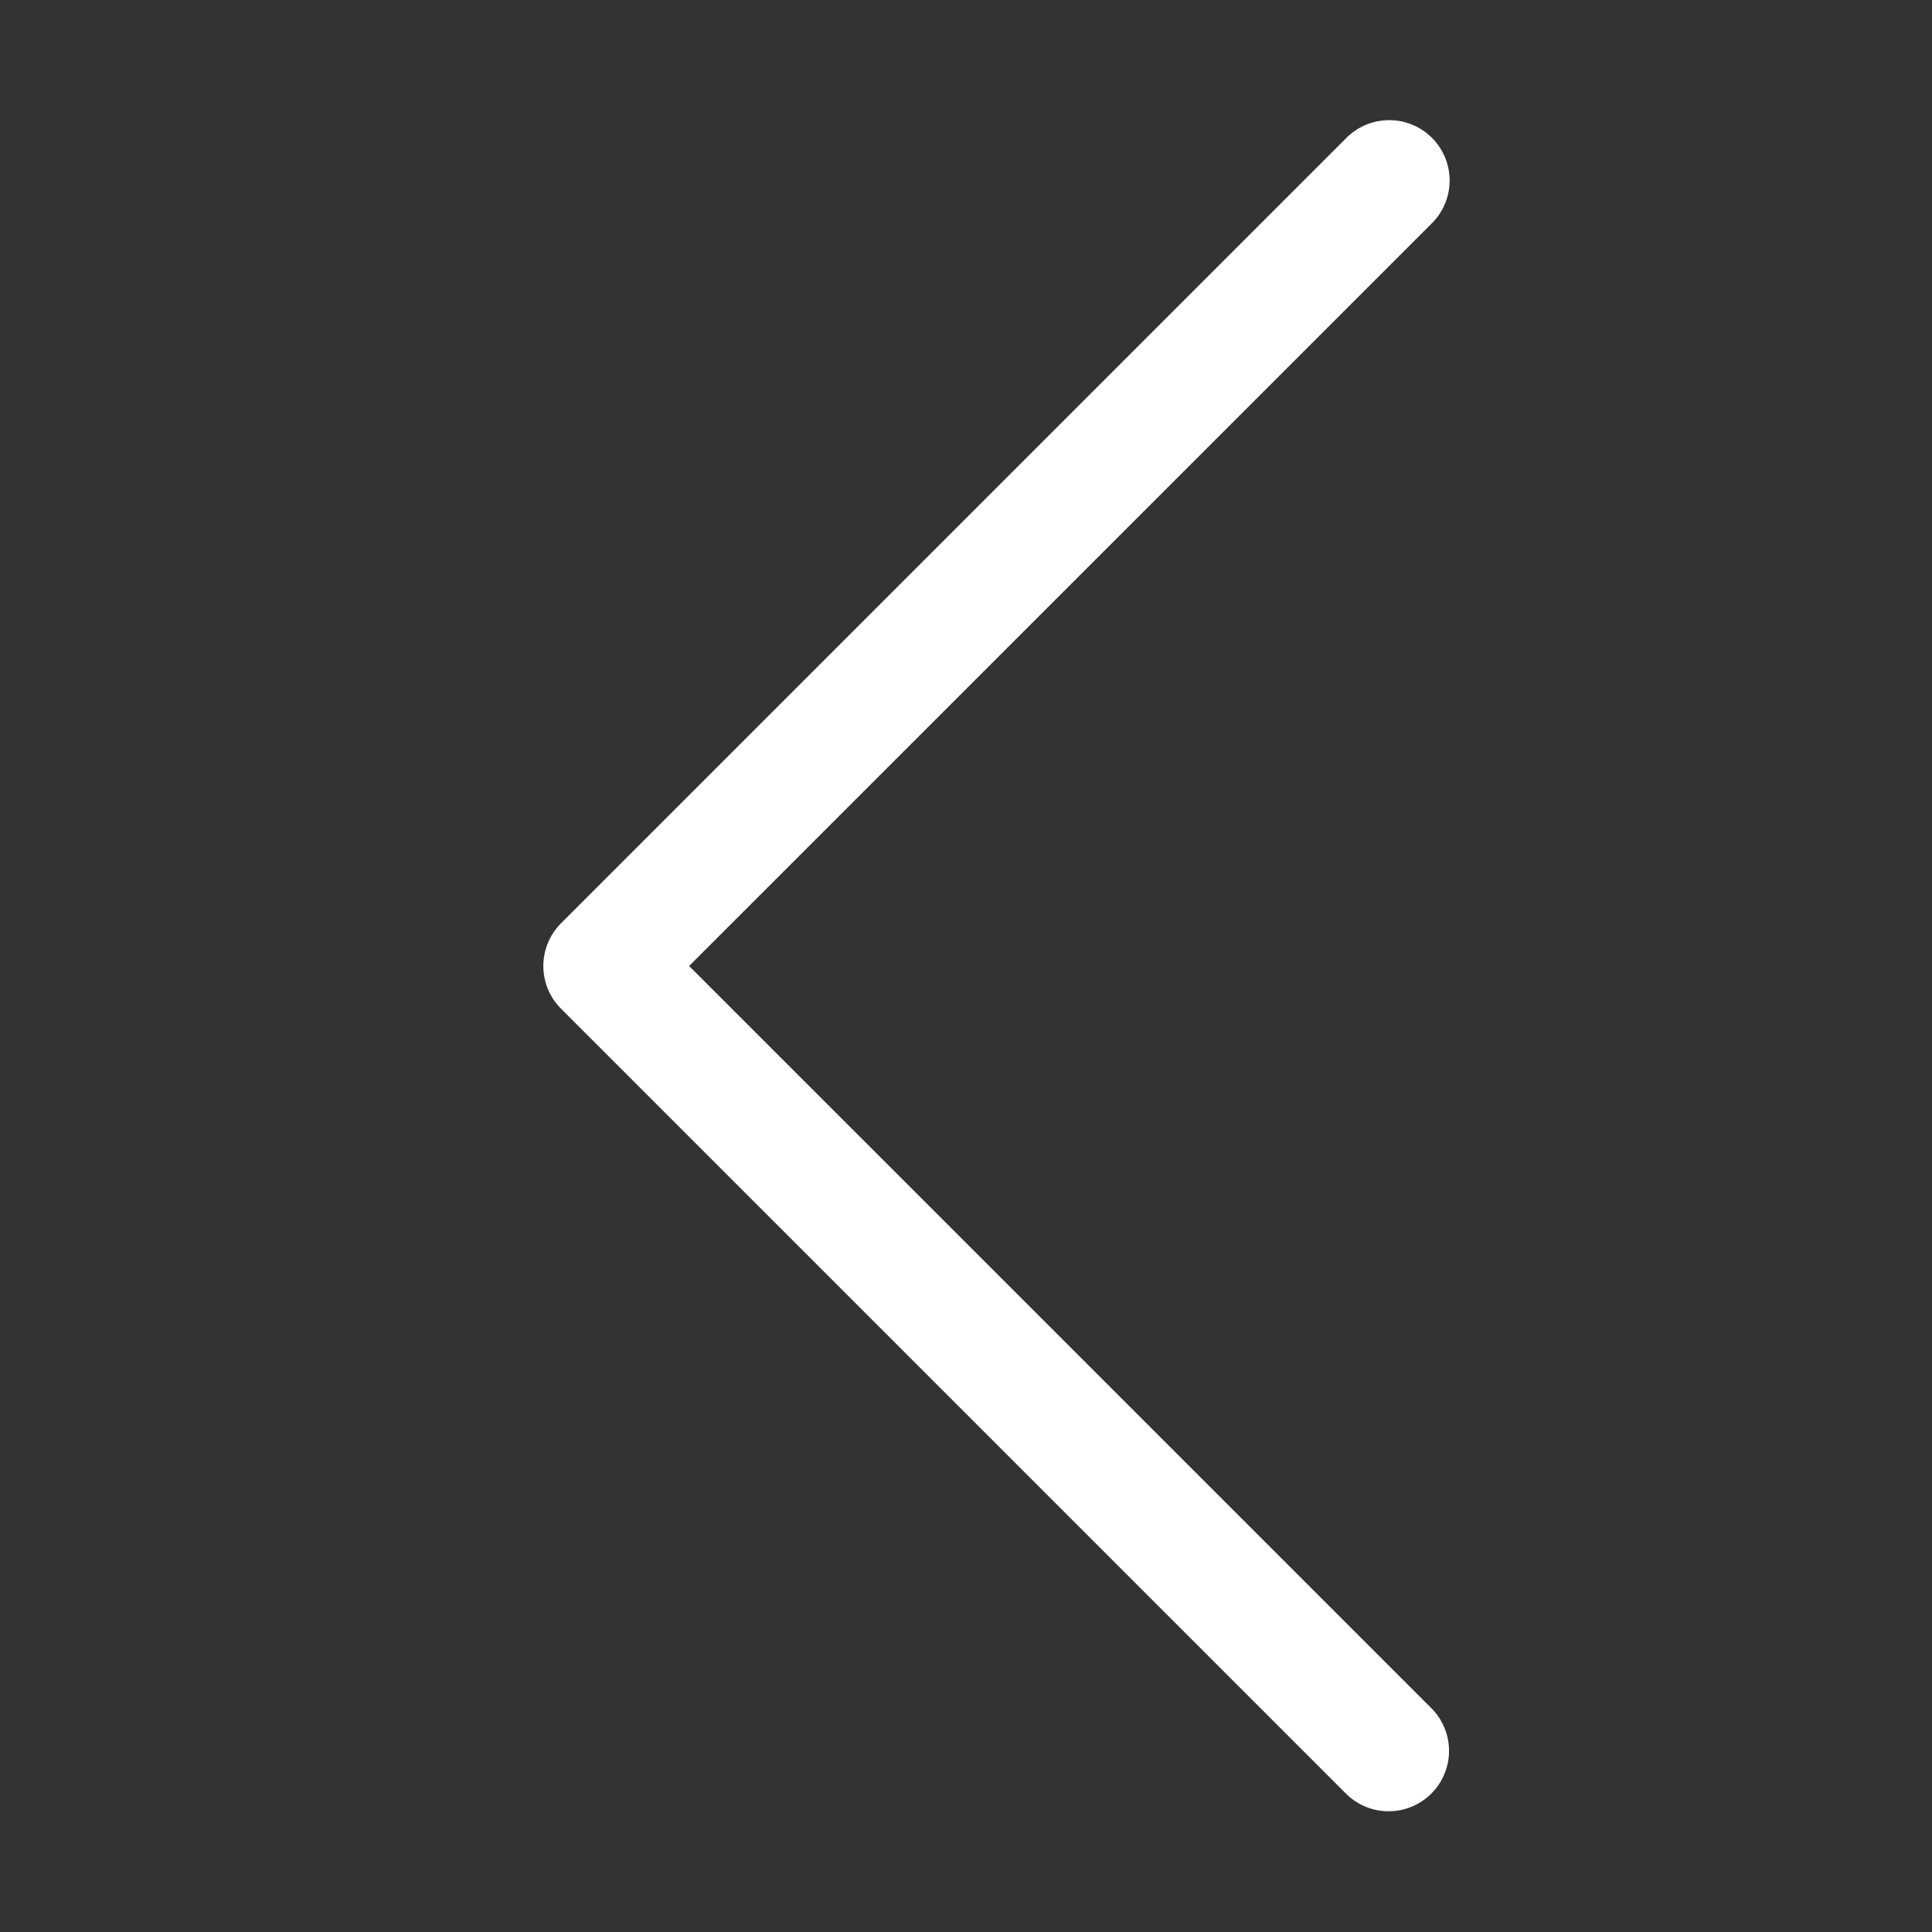 <svg xmlns="http://www.w3.org/2000/svg"  viewBox="0 0 48 48" width="144px" height="144px"><rect x="0" y="0" width="48" height="48" fill="#333333" stroke="none"/><path fill="#ffffff" d="M 34.471 2.986 A 1.5 1.5 0 0 0 33.439 3.439 L 13.939 22.939 A 1.5 1.5 0 0 0 13.939 25.061 L 33.439 44.561 A 1.5 1.5 0 1 0 35.561 42.439 L 17.121 24 L 35.561 5.561 A 1.5 1.5 0 0 0 34.471 2.986 z"/></svg>